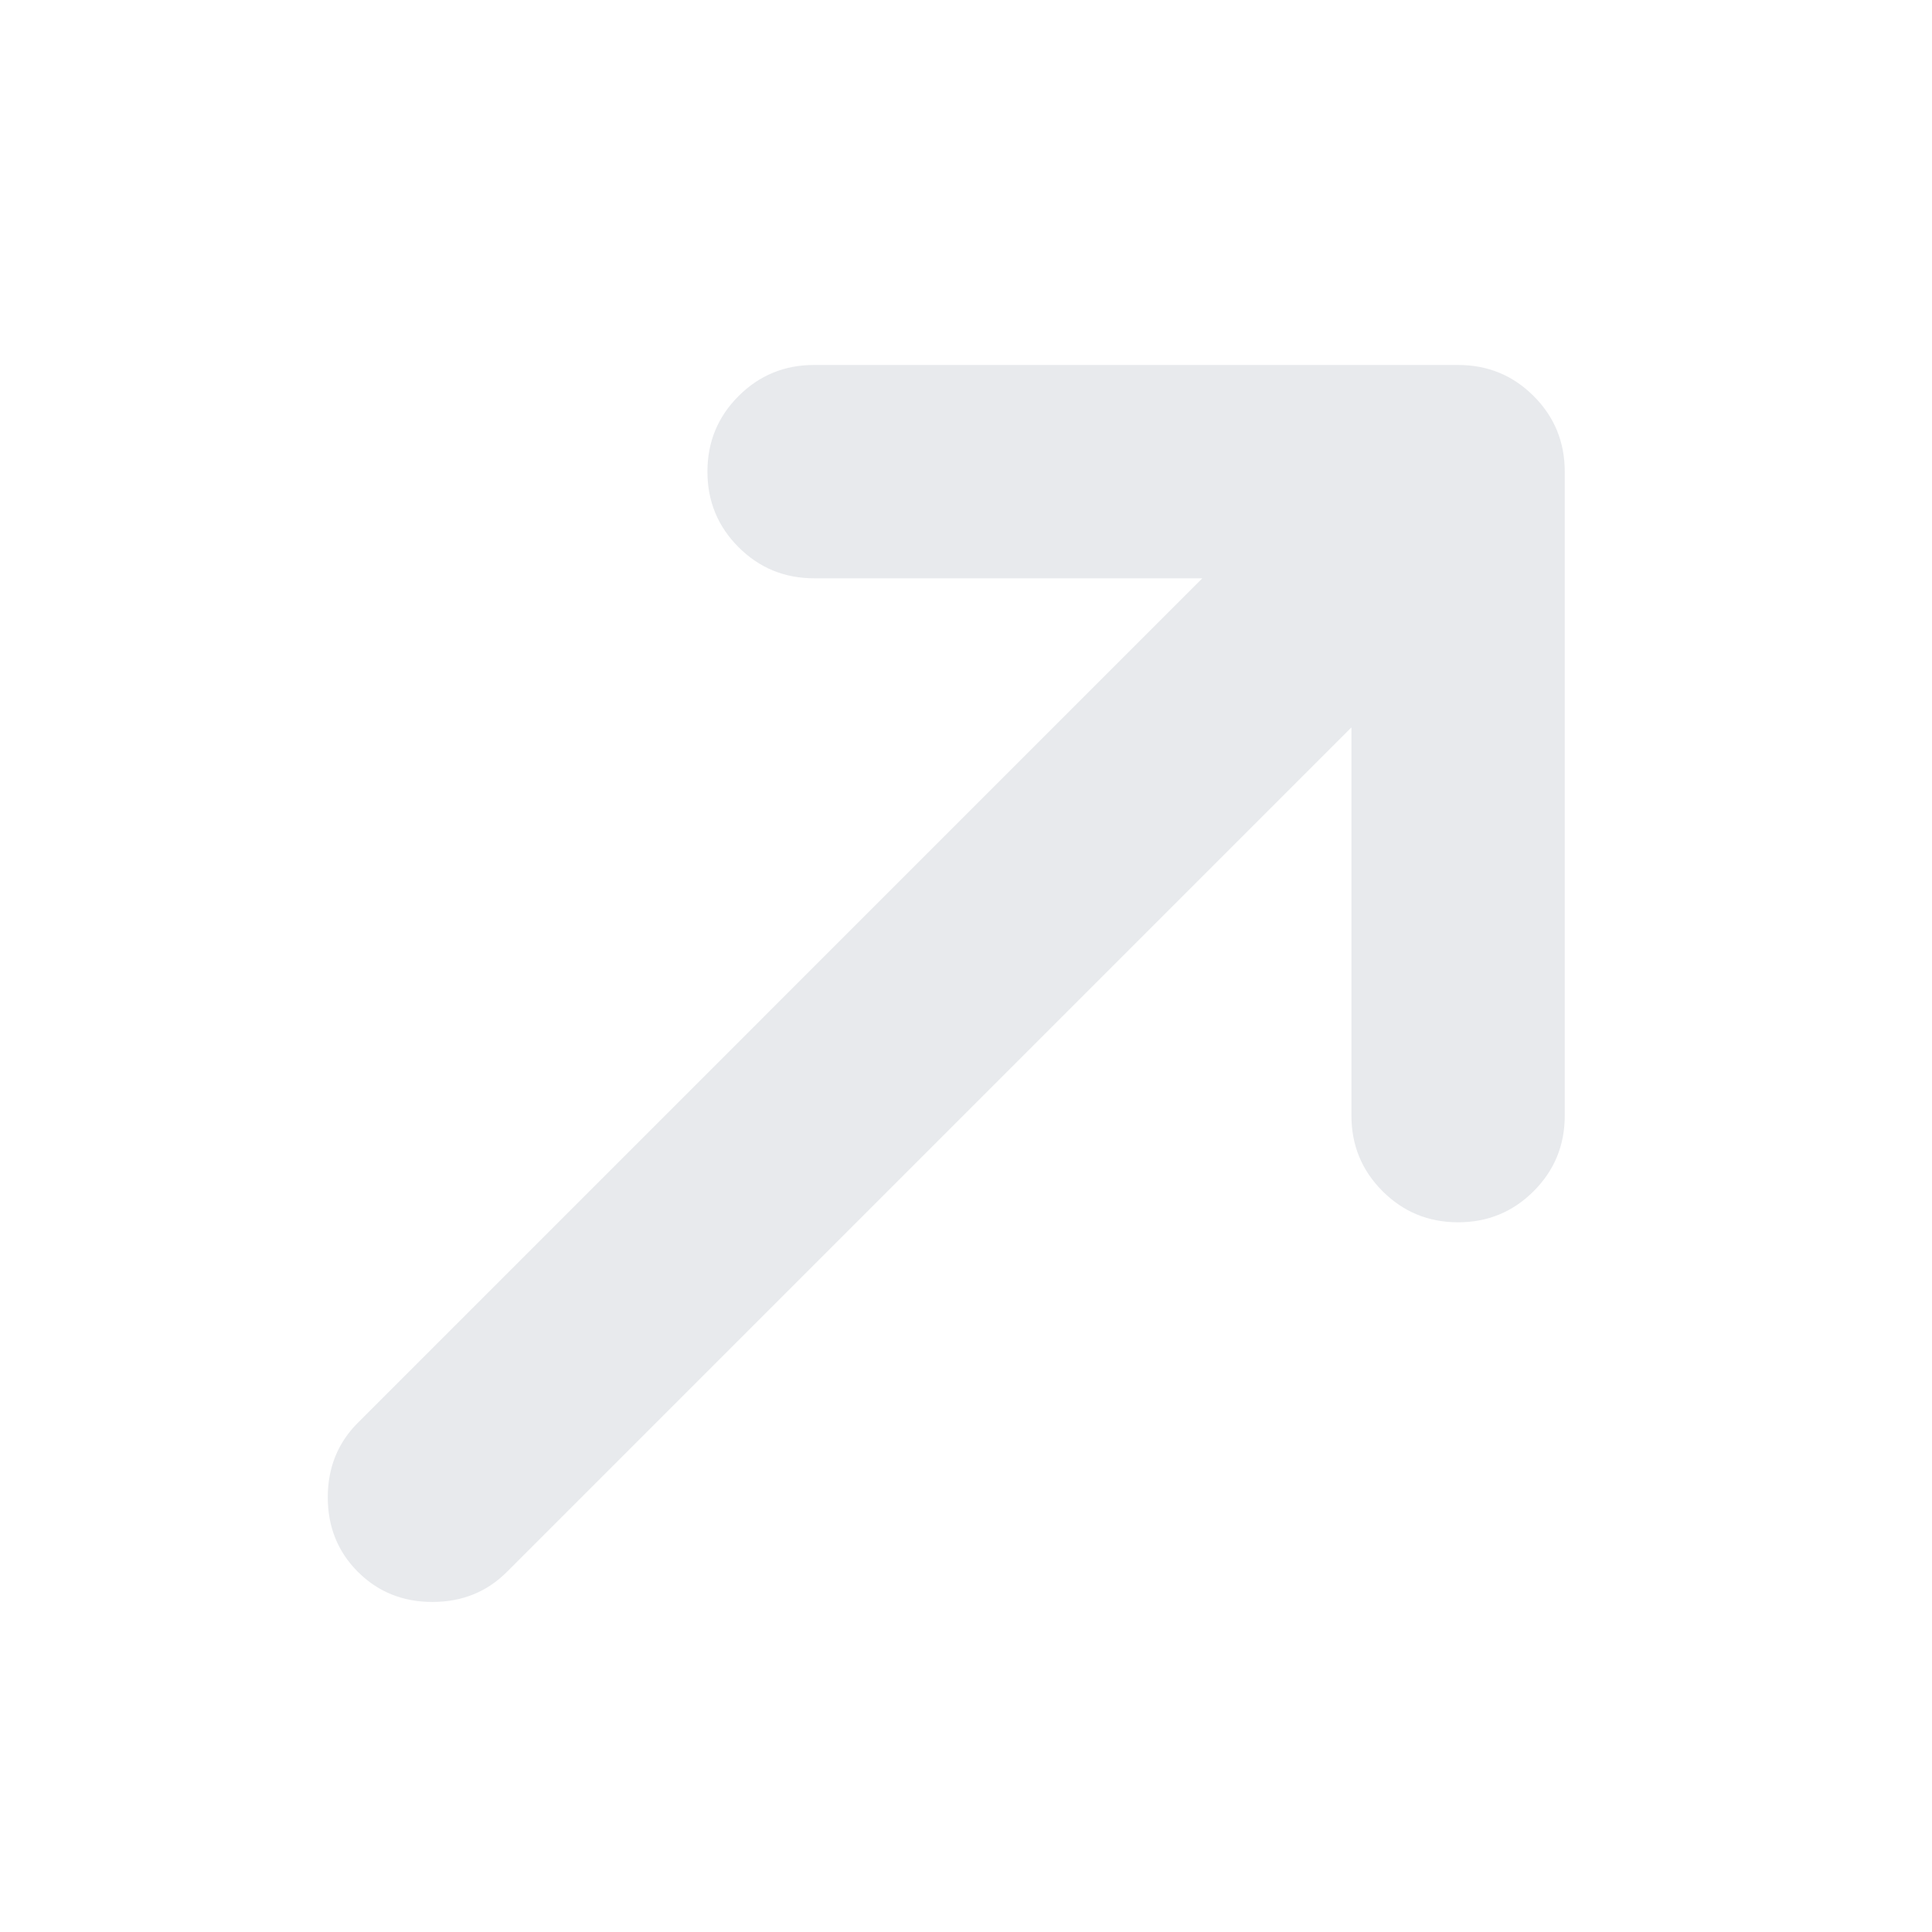 <svg xmlns="http://www.w3.org/2000/svg" height="24px" viewBox="0 -960 960 960" width="24px" fill="#e8eaed"><path d="m671.52-598.56-419.61 419.6Q236.96-164 214.87-164t-37.04-14.96q-14.96-14.95-14.96-37.04t14.96-37.04l419.6-419.61H404.52q-22.09 0-37.54-15.46-15.46-15.46-15.46-37.54 0-22.09 15.46-37.55 15.45-15.45 37.54-15.45h320q22.09 0 37.55 15.45 15.45 15.46 15.45 37.55v320q0 22.08-15.45 37.54-15.46 15.46-37.55 15.46-22.09 0-37.54-15.46-15.46-15.46-15.46-37.54v-192.91Z"/></svg>